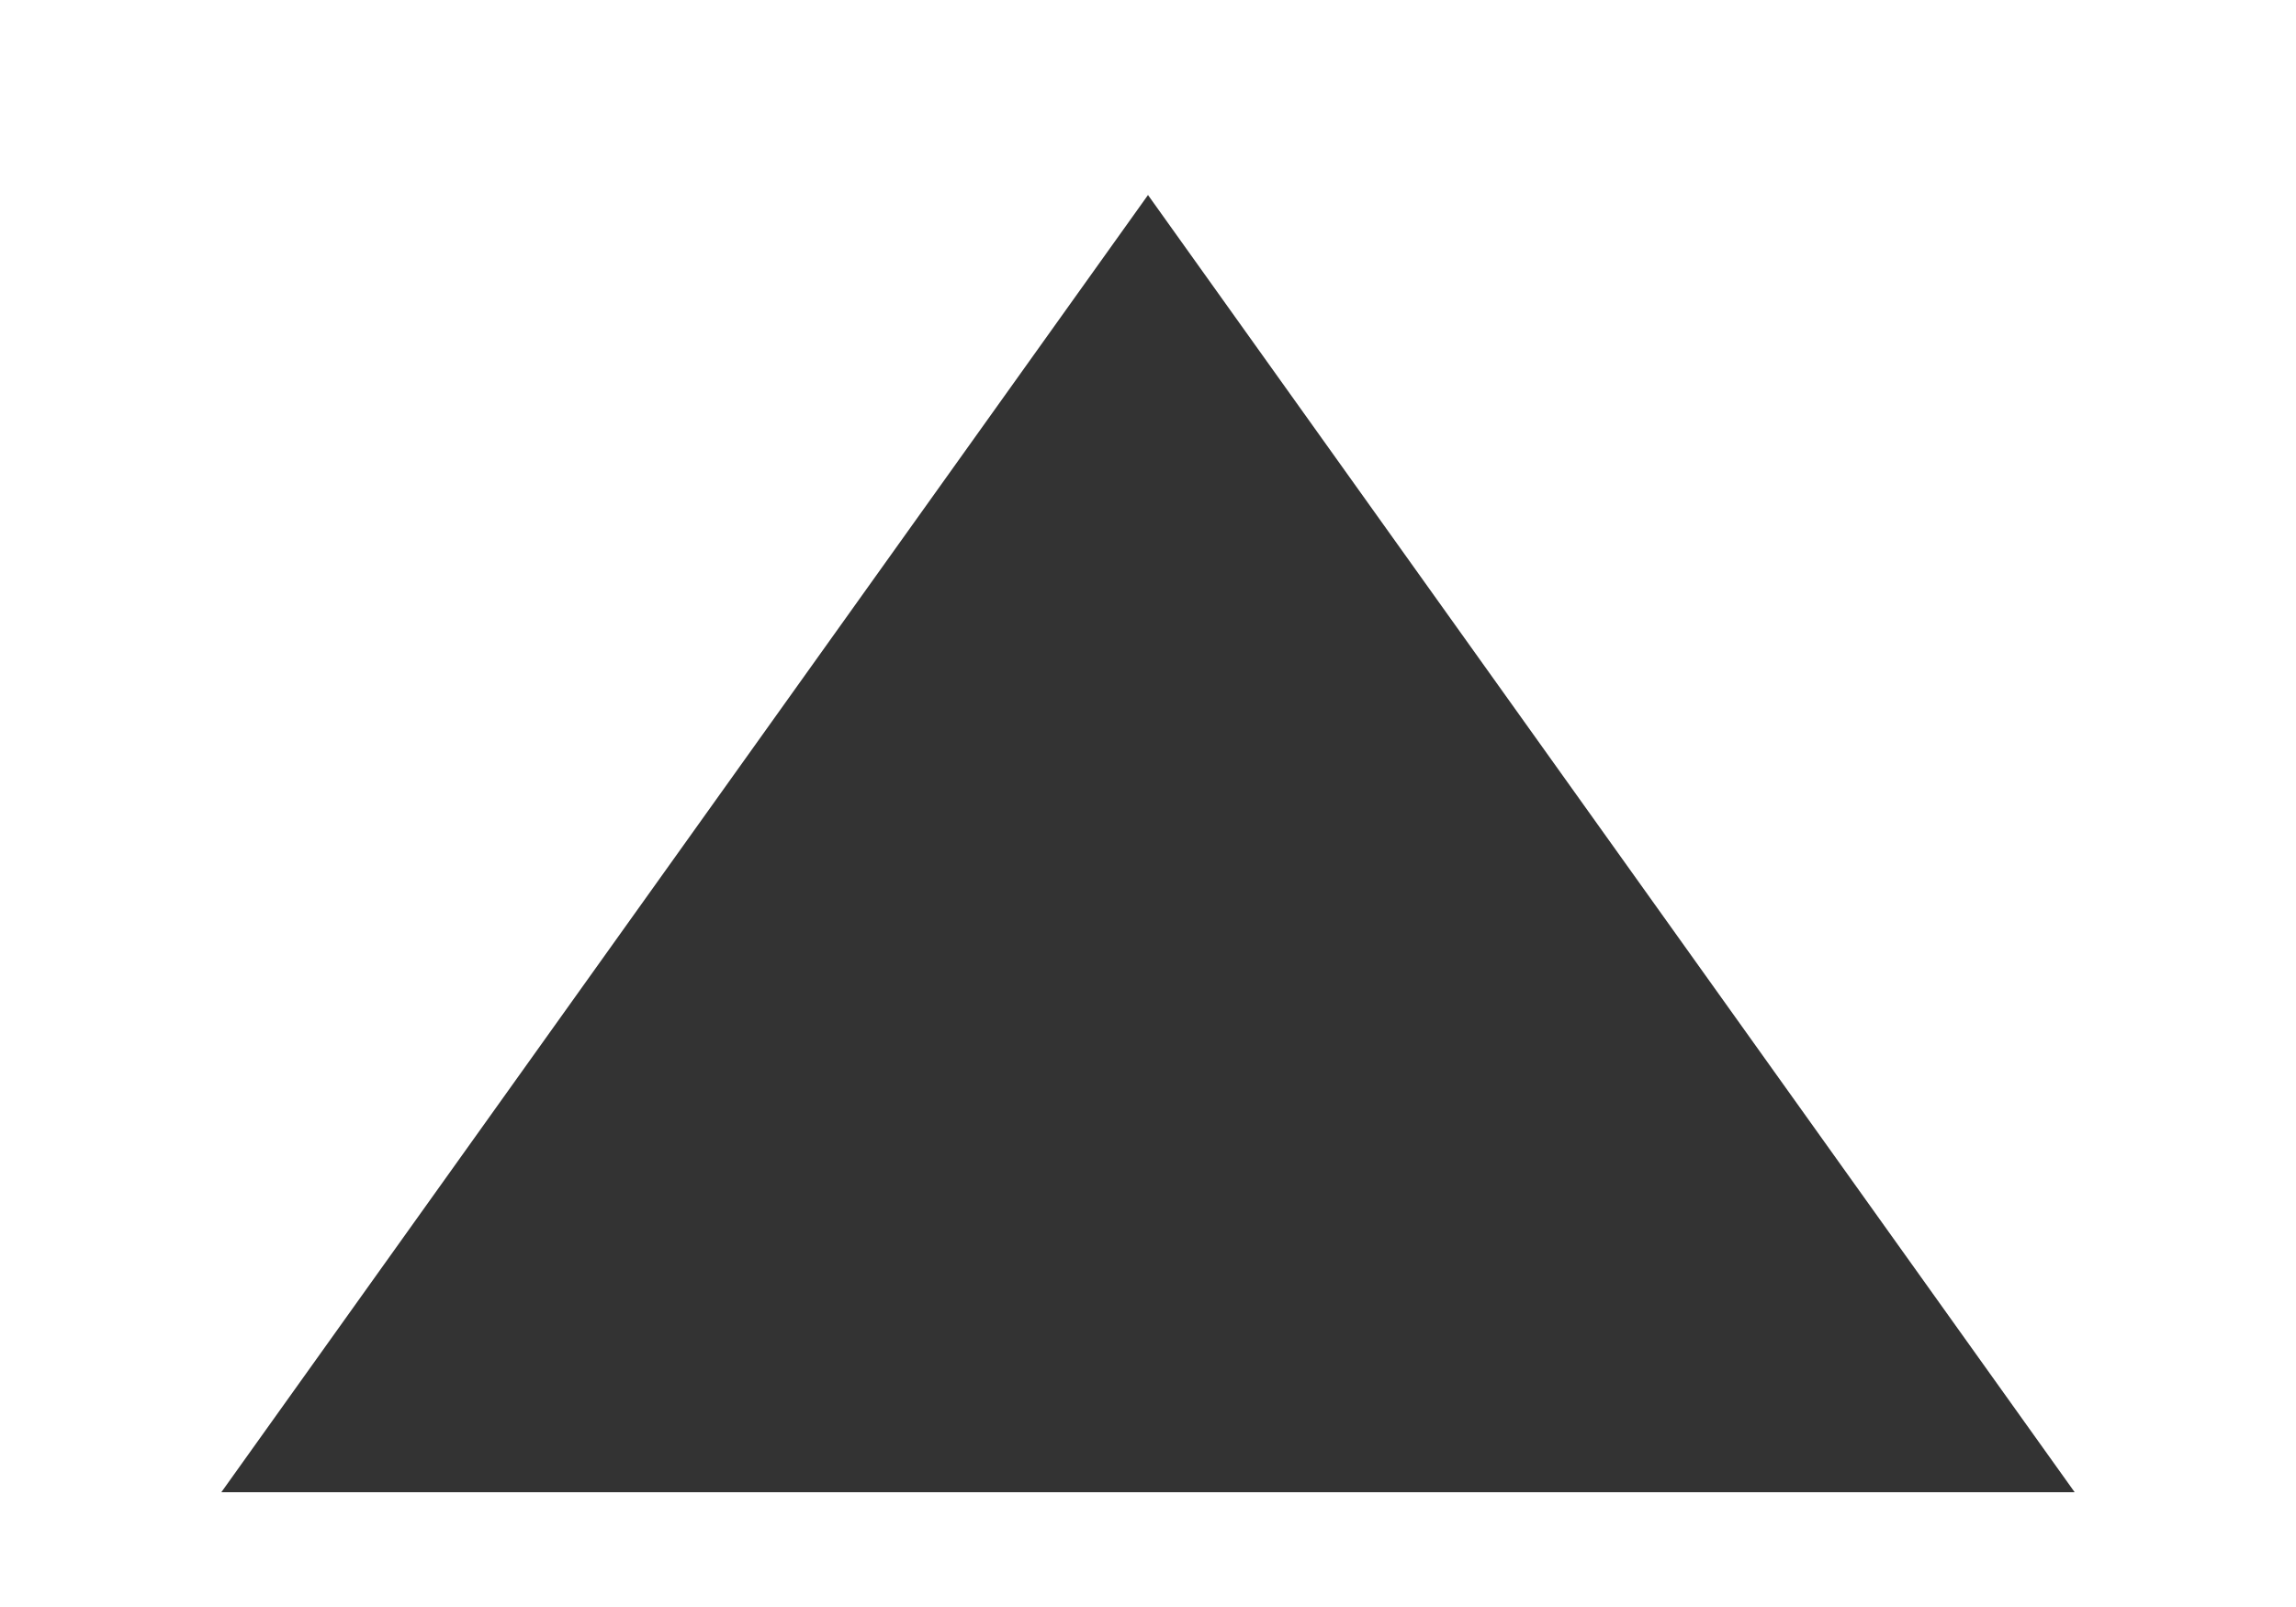 ﻿<?xml version="1.0" encoding="utf-8"?>
<svg version="1.1" xmlns:xlink="http://www.w3.org/1999/xlink" width="20px" height="14px" xmlns="http://www.w3.org/2000/svg">
  <g transform="matrix(1 0 0 1 -63 -239 )">
    <path d="M 64.928 252  L 73 240.699  L 81.072 252  L 64.928 252  Z " fill-rule="nonzero" fill="#333333" stroke="none" />
  </g>
</svg>